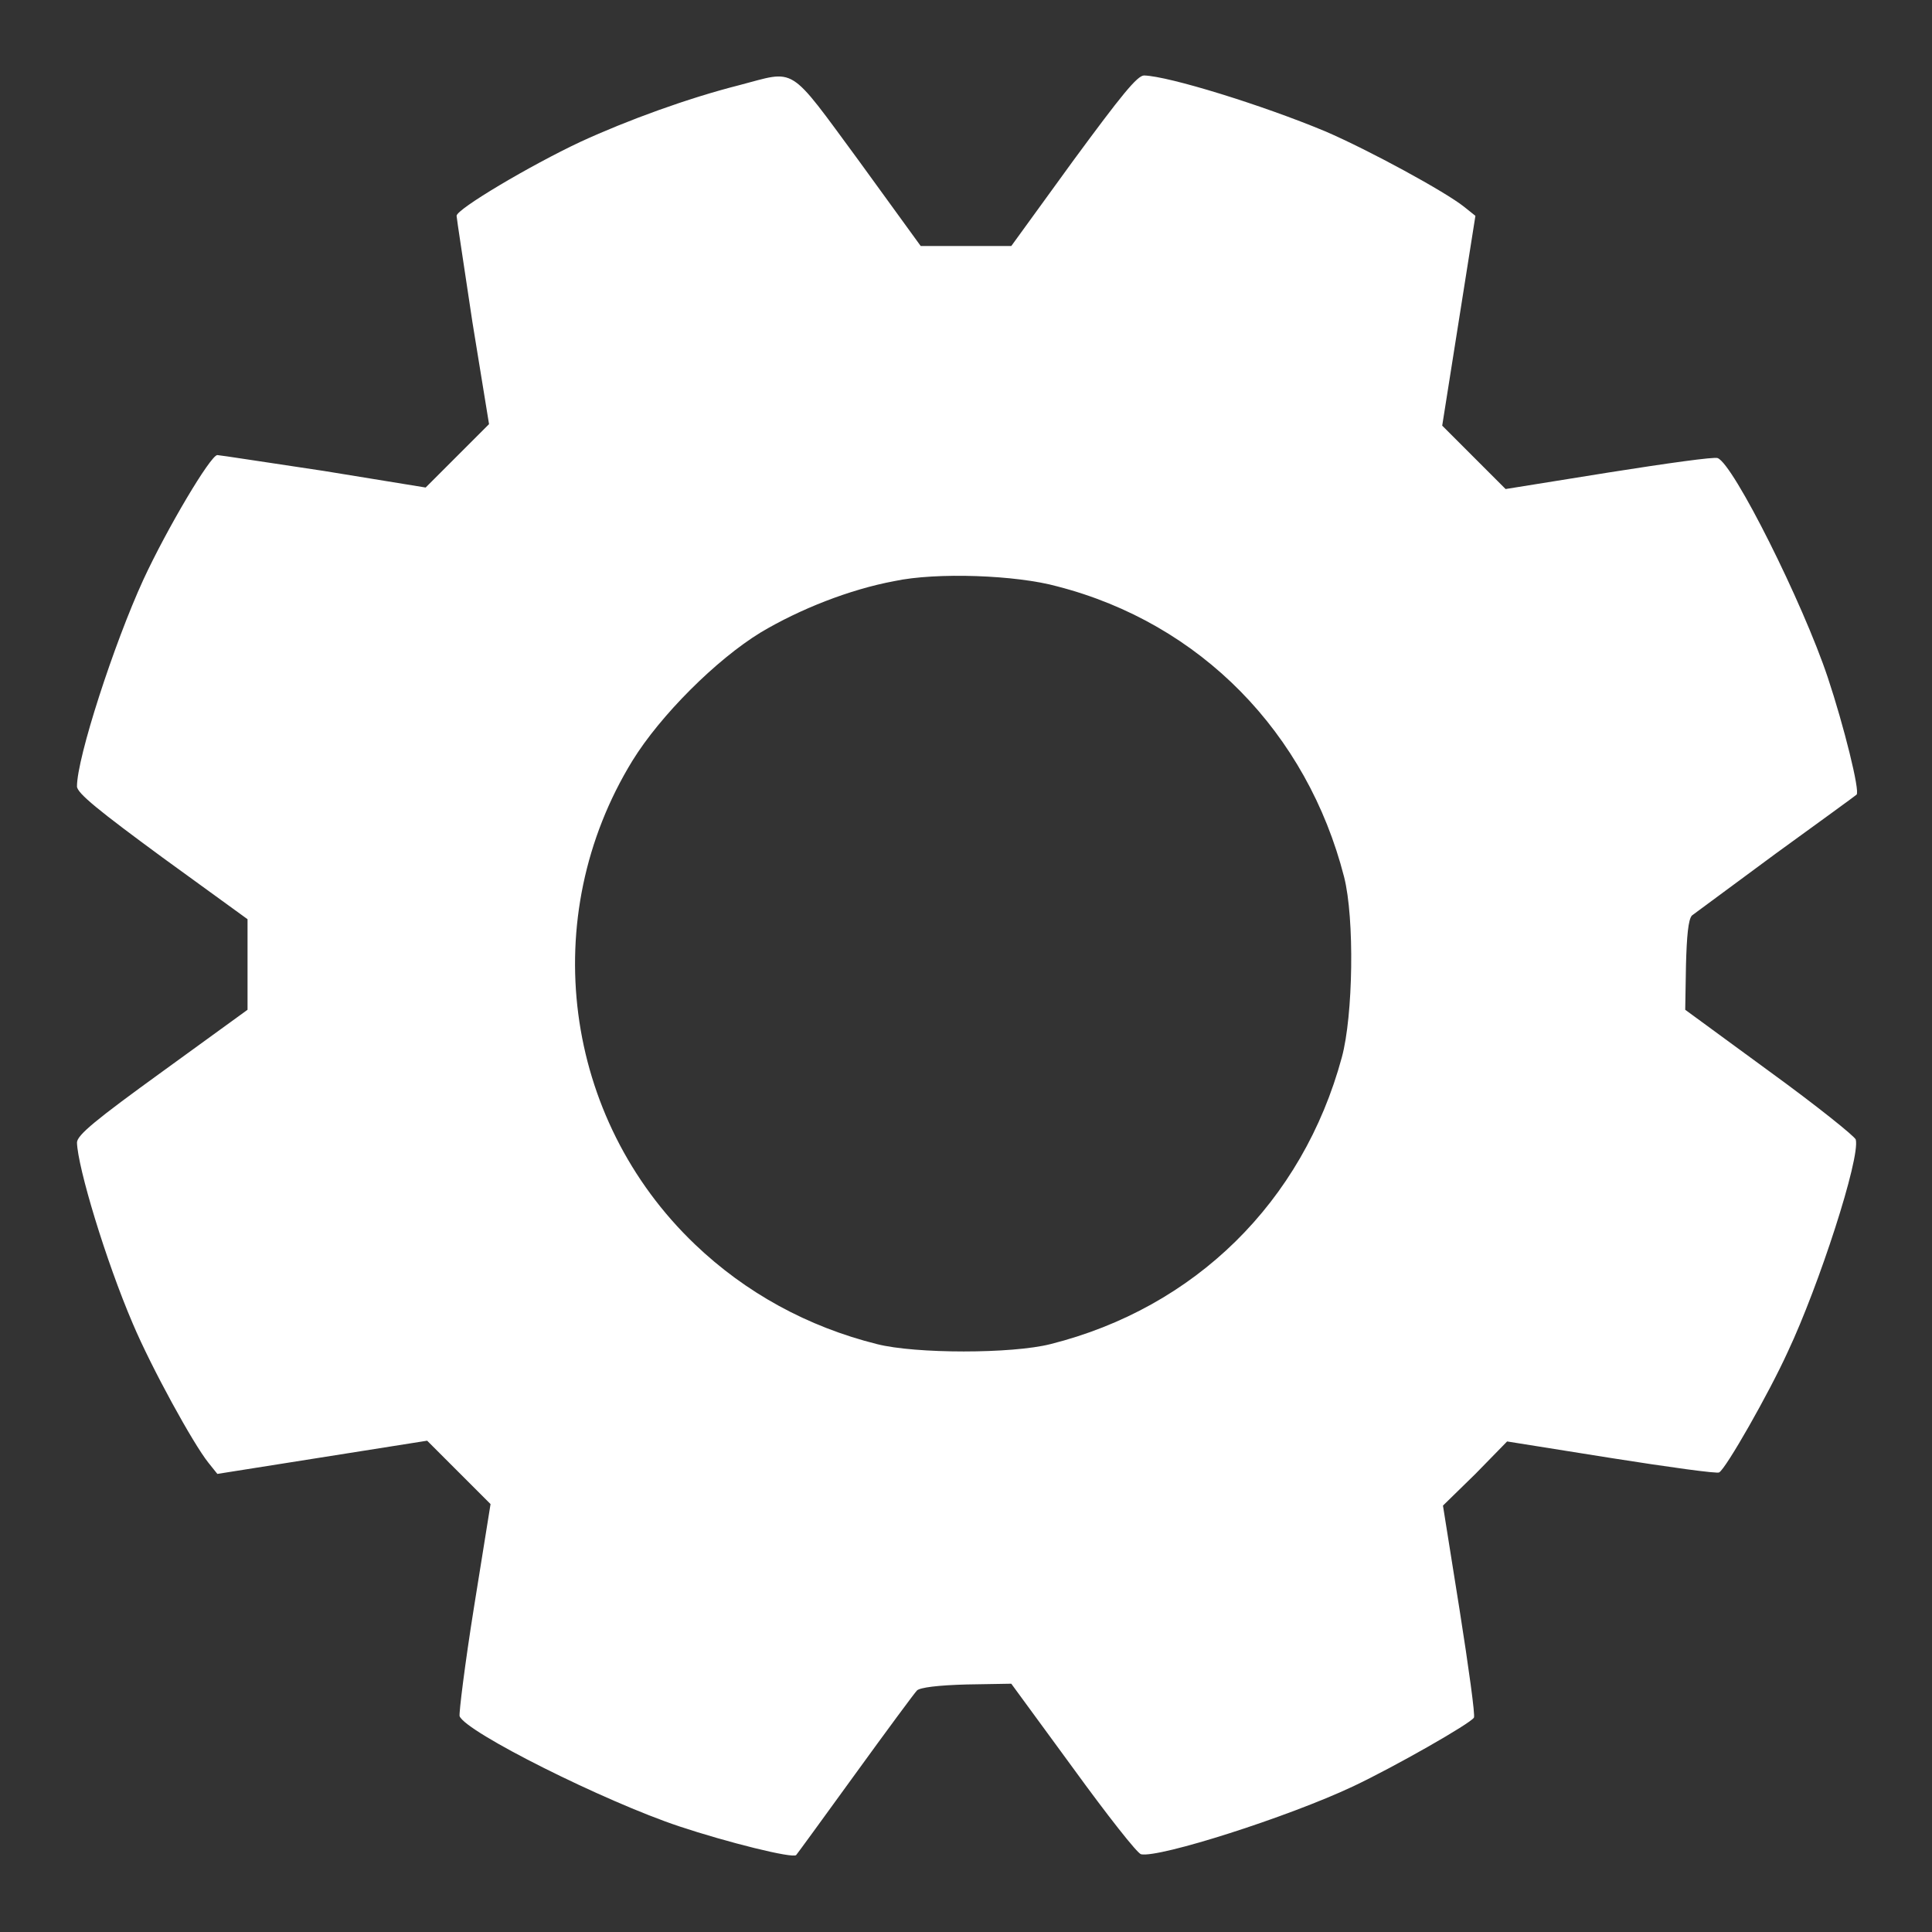 <?xml version="1.0" encoding="utf-8"?>
<!-- Svg Vector Icons : http://www.onlinewebfonts.com/icon -->
<!DOCTYPE svg PUBLIC "-//W3C//DTD SVG 1.1//EN" "http://www.w3.org/Graphics/SVG/1.1/DTD/svg11.dtd">
<svg version="1.1" xmlns="http://www.w3.org/2000/svg" x="0px" y="0px" viewBox="0 0 256 256" enable-background="new 0 0 256 256" xml:space="preserve">
<rect x="0" y="0" width="256" height="256" fill="#333333" stroke="none"/>
<g><g><g><path fill="#ffffff" d="M97.9,11.3c-6.7,1.7-14.7,4.6-21,7.5c-6.6,3.1-16.4,8.9-16.4,9.8c0,0.3,1,6.7,2.1,14.1l2.2,13.5l-4.2,4.2l-4.2,4.2l-13.5-2.2c-7.4-1.1-13.8-2.1-14.1-2.1c-0.9,0-6.7,9.8-9.8,16.5c-3.9,8.5-8.8,23.6-8.8,27.4c0,0.9,3,3.3,11.3,9.4l11.3,8.2v6v6l-11.3,8.2c-8.7,6.3-11.3,8.4-11.3,9.4c0.1,3.3,3.8,15.6,7.4,24c2.5,5.9,8,15.9,10,18.4l1.2,1.5l13.9-2.2l13.9-2.2l4.2,4.2l4.2,4.2l-2.2,13.7c-1.2,7.5-2,14-1.9,14.4c0.8,2.1,19.2,11.3,29.1,14.6c6.3,2.1,15.1,4.3,15.5,3.8c0.1-0.1,3.6-4.9,7.8-10.7c4.2-5.8,7.9-10.8,8.2-11.1c0.4-0.4,2.8-0.7,6.6-0.8l5.9-0.1l8.2,11.2c4.5,6.2,8.5,11.3,9,11.4c2.4,0.5,19.4-4.9,28.1-9c5.5-2.6,15.5-8.3,16-9.1c0.2-0.2-0.7-6.7-1.9-14.3l-2.2-13.8l4.3-4.2l4.2-4.3l13.8,2.2c7.6,1.2,14.1,2.1,14.3,1.9c0.9-0.5,6.6-10.5,9.1-16c4.1-8.7,9.6-25.6,9-28.1c-0.1-0.4-5.2-4.5-11.4-9l-11.2-8.2l0.1-5.9c0.1-3.8,0.3-6.1,0.8-6.6c0.4-0.3,5.4-4,11.1-8.2c5.8-4.2,10.6-7.7,10.7-7.8c0.5-0.4-1.7-9.2-3.8-15.5c-3.3-9.9-12.5-28.3-14.6-29.1c-0.4-0.2-6.8,0.7-14.4,1.9l-13.7,2.2l-4.2-4.2l-4.2-4.2l2.2-13.9l2.2-13.9l-1.5-1.2c-2.5-2-12.6-7.5-18.4-10c-8.4-3.5-20.7-7.3-24-7.4c-0.9,0-3,2.6-9.4,11.3L134,32.6h-6h-6l-8.2-11.3C104.3,8.4,105.6,9.3,97.9,11.3z M140.1,77.7c19,4.9,33.1,19.4,38,38.5c1.4,5.5,1.2,18.4-0.3,23.9c-5.2,19.2-19.5,33.2-38.6,38c-5.1,1.3-17.9,1.3-23,0c-9.2-2.3-17.4-6.8-24.1-13.2c-17.5-16.7-21-43.4-8.3-64.1c3.7-6,11.1-13.4,17-17c5.2-3.1,11.8-5.7,17.7-6.8C124.1,75.8,134.7,76.2,140.1,77.7z"/></g></g></g>
</svg>

